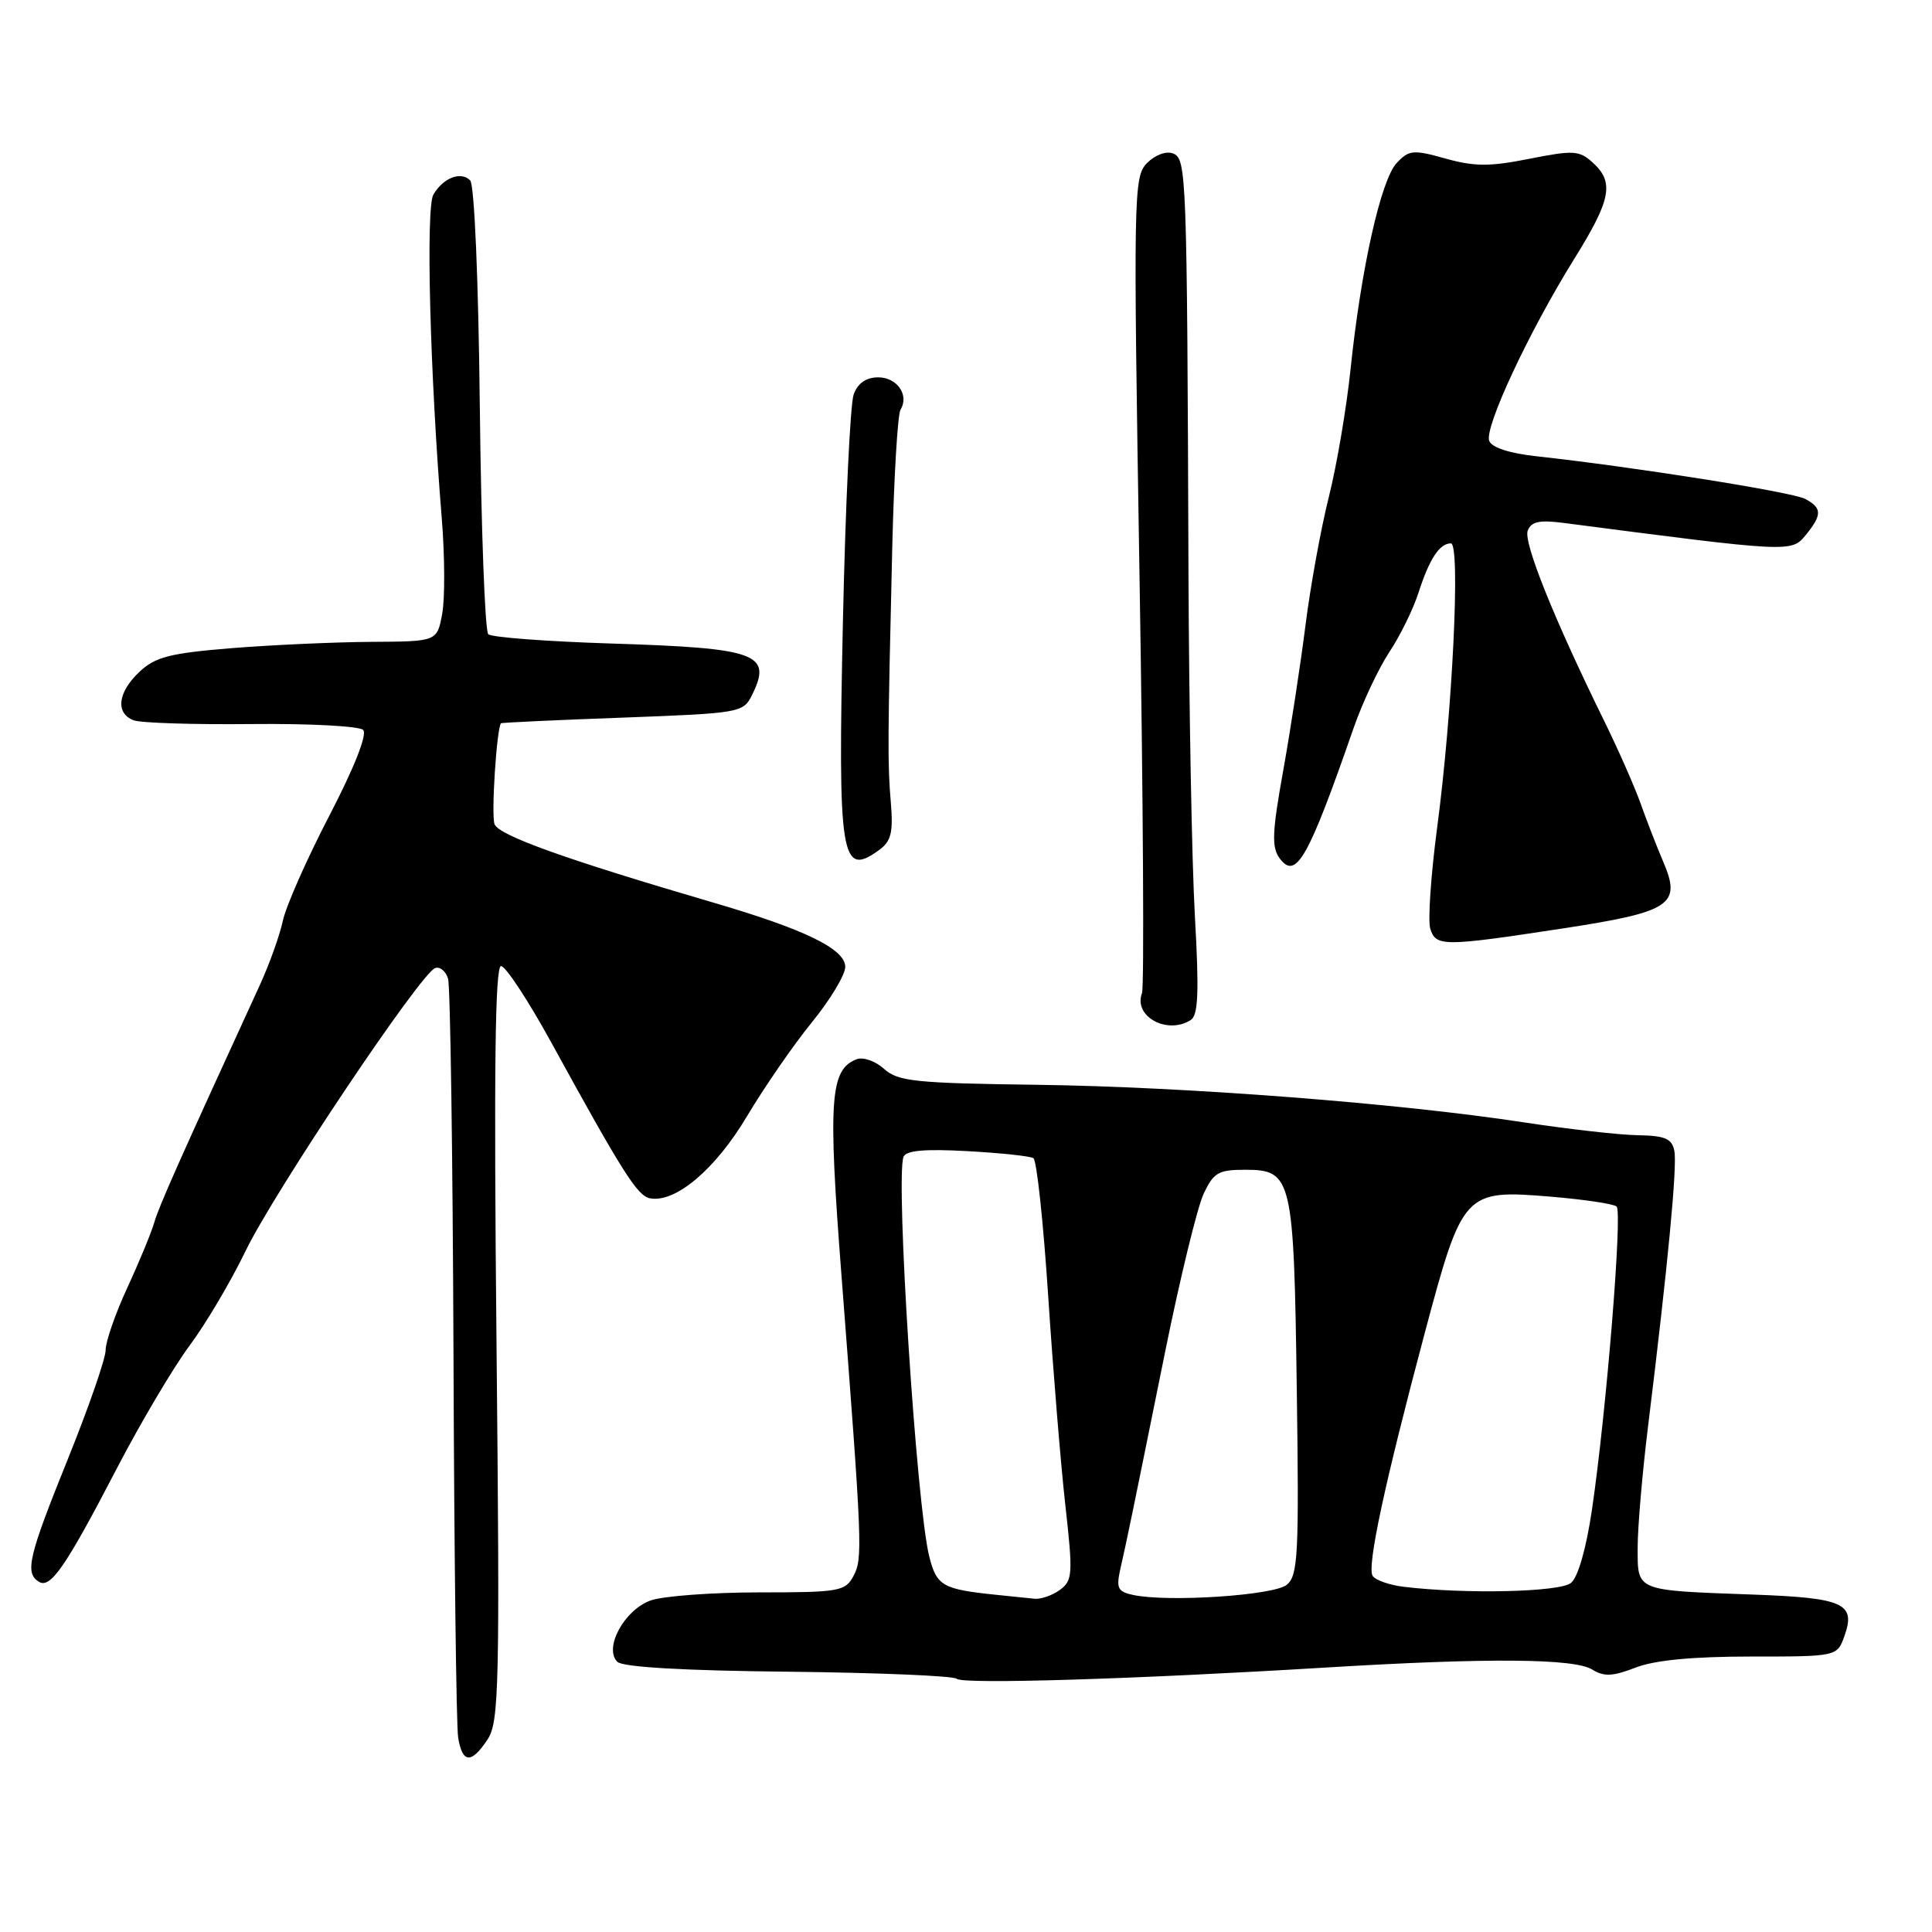 <?xml version="1.0" encoding="UTF-8" standalone="no"?>
<!DOCTYPE svg PUBLIC "-//W3C//DTD SVG 1.1//EN" "http://www.w3.org/Graphics/SVG/1.1/DTD/svg11.dtd" >
<svg xmlns="http://www.w3.org/2000/svg" xmlns:xlink="http://www.w3.org/1999/xlink" version="1.1" viewBox="0 0 256 256">
 <g >
 <path fill="currentColor"
d=" M 64.62 230.46 C 66.13 228.15 66.24 223.40 65.79 177.96 C 65.43 141.84 65.60 128.00 66.39 128.01 C 67.00 128.02 69.97 132.54 73.00 138.05 C 82.50 155.37 84.46 158.46 86.12 158.78 C 89.49 159.43 94.81 154.94 98.99 147.89 C 101.29 144.04 105.15 138.44 107.58 135.46 C 110.01 132.47 112.00 129.17 112.00 128.12 C 112.00 125.75 106.67 123.15 94.49 119.59 C 74.98 113.88 66.10 110.70 65.53 109.21 C 65.07 108.02 65.80 96.61 66.38 95.84 C 66.45 95.75 73.69 95.41 82.47 95.09 C 98.05 94.51 98.48 94.44 99.64 92.11 C 102.37 86.61 100.38 85.88 81.00 85.27 C 72.47 85.00 65.14 84.45 64.70 84.04 C 64.26 83.63 63.76 70.15 63.58 54.08 C 63.40 37.08 62.86 24.46 62.30 23.90 C 61.06 22.66 58.75 23.55 57.43 25.77 C 56.40 27.51 56.97 49.42 58.53 68.60 C 58.94 73.61 58.97 79.34 58.59 81.35 C 57.91 85.00 57.91 85.00 49.20 85.05 C 44.42 85.08 36.11 85.45 30.74 85.88 C 22.52 86.55 20.59 87.04 18.49 89.01 C 15.60 91.72 15.26 94.50 17.70 95.44 C 18.63 95.80 25.65 96.02 33.30 95.94 C 40.94 95.86 47.61 96.21 48.12 96.72 C 48.69 97.29 46.97 101.66 43.64 108.08 C 40.66 113.81 37.89 120.08 37.48 122.00 C 37.07 123.92 35.70 127.75 34.44 130.50 C 23.59 154.14 21.07 159.82 20.44 161.99 C 20.04 163.36 18.43 167.26 16.86 170.65 C 15.29 174.05 14.00 177.75 14.00 178.88 C 14.00 180.01 11.75 186.50 9.00 193.31 C 3.77 206.26 3.26 208.42 5.15 209.59 C 6.69 210.55 8.69 207.64 15.52 194.50 C 18.67 188.45 22.99 181.16 25.12 178.30 C 27.25 175.44 30.58 169.82 32.52 165.80 C 36.37 157.85 55.78 128.88 57.67 128.27 C 58.31 128.06 59.08 128.70 59.37 129.69 C 59.67 130.69 59.99 153.10 60.09 179.50 C 60.18 205.90 60.46 228.74 60.71 230.25 C 61.27 233.68 62.47 233.74 64.62 230.46 Z  M 175.98 220.94 C 197.12 219.66 208.62 219.75 210.97 221.22 C 212.53 222.19 213.68 222.14 216.71 220.97 C 219.25 219.98 224.29 219.50 231.97 219.50 C 243.44 219.50 243.44 219.50 244.41 216.74 C 245.93 212.46 244.28 211.72 232.29 211.29 C 216.57 210.72 217.00 210.89 217.00 205.03 C 217.00 202.32 217.63 195.02 218.40 188.80 C 220.99 167.76 222.26 154.51 221.86 152.50 C 221.54 150.87 220.63 150.48 216.98 150.42 C 214.52 150.38 207.78 149.61 202.00 148.73 C 185.45 146.19 157.14 144.00 137.35 143.74 C 121.23 143.53 118.98 143.29 117.14 141.63 C 116.00 140.60 114.38 140.03 113.52 140.35 C 109.98 141.71 109.70 145.66 111.50 169.00 C 114.27 204.99 114.33 206.51 113.08 208.84 C 112.01 210.86 111.18 211.00 100.61 211.00 C 94.39 211.00 87.92 211.48 86.24 212.06 C 82.74 213.29 79.97 218.37 81.80 220.20 C 82.50 220.90 90.55 221.37 104.48 221.51 C 116.36 221.64 126.39 222.06 126.78 222.45 C 127.53 223.20 150.40 222.50 175.98 220.94 Z  M 157.78 135.16 C 158.77 134.53 158.90 131.47 158.33 121.42 C 157.93 114.32 157.55 93.88 157.48 76.00 C 157.29 22.68 157.22 21.02 155.42 20.33 C 154.52 19.98 153.04 20.54 151.98 21.61 C 150.20 23.43 150.16 25.61 151.00 76.84 C 151.48 106.18 151.62 130.82 151.32 131.60 C 150.15 134.67 154.65 137.15 157.78 135.16 Z  M 206.97 123.04 C 221.48 120.82 222.85 119.91 220.36 114.12 C 219.51 112.13 218.18 108.70 217.40 106.50 C 216.62 104.30 214.44 99.35 212.55 95.50 C 205.89 81.95 201.84 71.86 202.43 70.31 C 202.90 69.10 203.99 68.87 207.27 69.30 C 237.18 73.20 237.38 73.21 239.25 70.92 C 241.46 68.22 241.45 67.31 239.20 66.11 C 237.51 65.20 216.50 61.87 203.69 60.47 C 200.05 60.08 197.67 59.31 197.33 58.42 C 196.66 56.66 202.58 43.98 208.56 34.36 C 213.49 26.45 213.93 24.15 211.04 21.54 C 209.27 19.93 208.49 19.88 202.65 21.04 C 197.39 22.09 195.37 22.08 191.54 21.01 C 187.26 19.81 186.70 19.86 185.07 21.60 C 182.98 23.82 180.33 35.68 178.96 48.88 C 178.43 53.99 177.14 61.62 176.08 65.84 C 175.02 70.05 173.63 77.72 172.98 82.88 C 172.33 88.04 171.00 96.70 170.03 102.12 C 168.56 110.28 168.48 112.27 169.56 113.73 C 171.72 116.66 173.34 113.81 179.38 96.41 C 180.55 93.06 182.67 88.56 184.09 86.41 C 185.52 84.26 187.27 80.70 187.97 78.50 C 189.41 74.04 190.75 72.00 192.25 72.00 C 193.55 72.00 192.46 94.43 190.41 109.82 C 189.59 116.05 189.19 122.01 189.52 123.07 C 190.28 125.44 191.22 125.44 206.97 123.04 Z  M 116.53 112.60 C 118.08 111.47 118.37 110.27 118.04 106.35 C 117.60 101.11 117.62 98.29 118.23 72.45 C 118.46 63.07 118.95 54.90 119.32 54.29 C 120.51 52.37 118.88 50.00 116.37 50.00 C 114.77 50.00 113.67 50.77 113.12 52.25 C 112.66 53.49 112.02 67.05 111.69 82.40 C 111.01 113.80 111.42 116.34 116.53 112.60 Z  M 132.00 211.32 C 124.89 210.59 124.11 210.14 123.13 206.24 C 121.44 199.52 118.64 156.11 119.72 153.29 C 120.05 152.44 122.50 152.22 128.16 152.53 C 132.55 152.77 136.50 153.19 136.93 153.46 C 137.37 153.73 138.25 161.95 138.89 171.72 C 139.53 181.50 140.55 193.96 141.16 199.42 C 142.19 208.59 142.13 209.43 140.44 210.67 C 139.44 211.40 137.92 211.93 137.06 211.84 C 136.20 211.75 133.93 211.52 132.00 211.32 Z  M 150.14 211.34 C 148.06 210.89 147.87 210.46 148.50 207.67 C 149.37 203.85 149.86 201.47 154.41 179.00 C 156.36 169.38 158.64 160.04 159.46 158.25 C 160.79 155.38 161.43 155.00 164.95 155.00 C 171.22 155.00 171.44 155.94 171.83 184.06 C 172.14 205.98 172.00 208.76 170.51 209.99 C 168.82 211.40 154.78 212.33 150.14 211.34 Z  M 186.01 210.26 C 184.09 210.03 182.23 209.37 181.88 208.81 C 181.11 207.56 183.48 196.53 188.81 176.54 C 193.80 157.87 194.03 157.62 205.43 158.56 C 209.87 158.93 213.82 159.52 214.21 159.87 C 215.00 160.59 212.86 186.98 210.95 200.00 C 210.19 205.17 209.10 208.99 208.16 209.75 C 206.66 210.96 194.22 211.25 186.01 210.26 Z "/>
</g>
</svg>